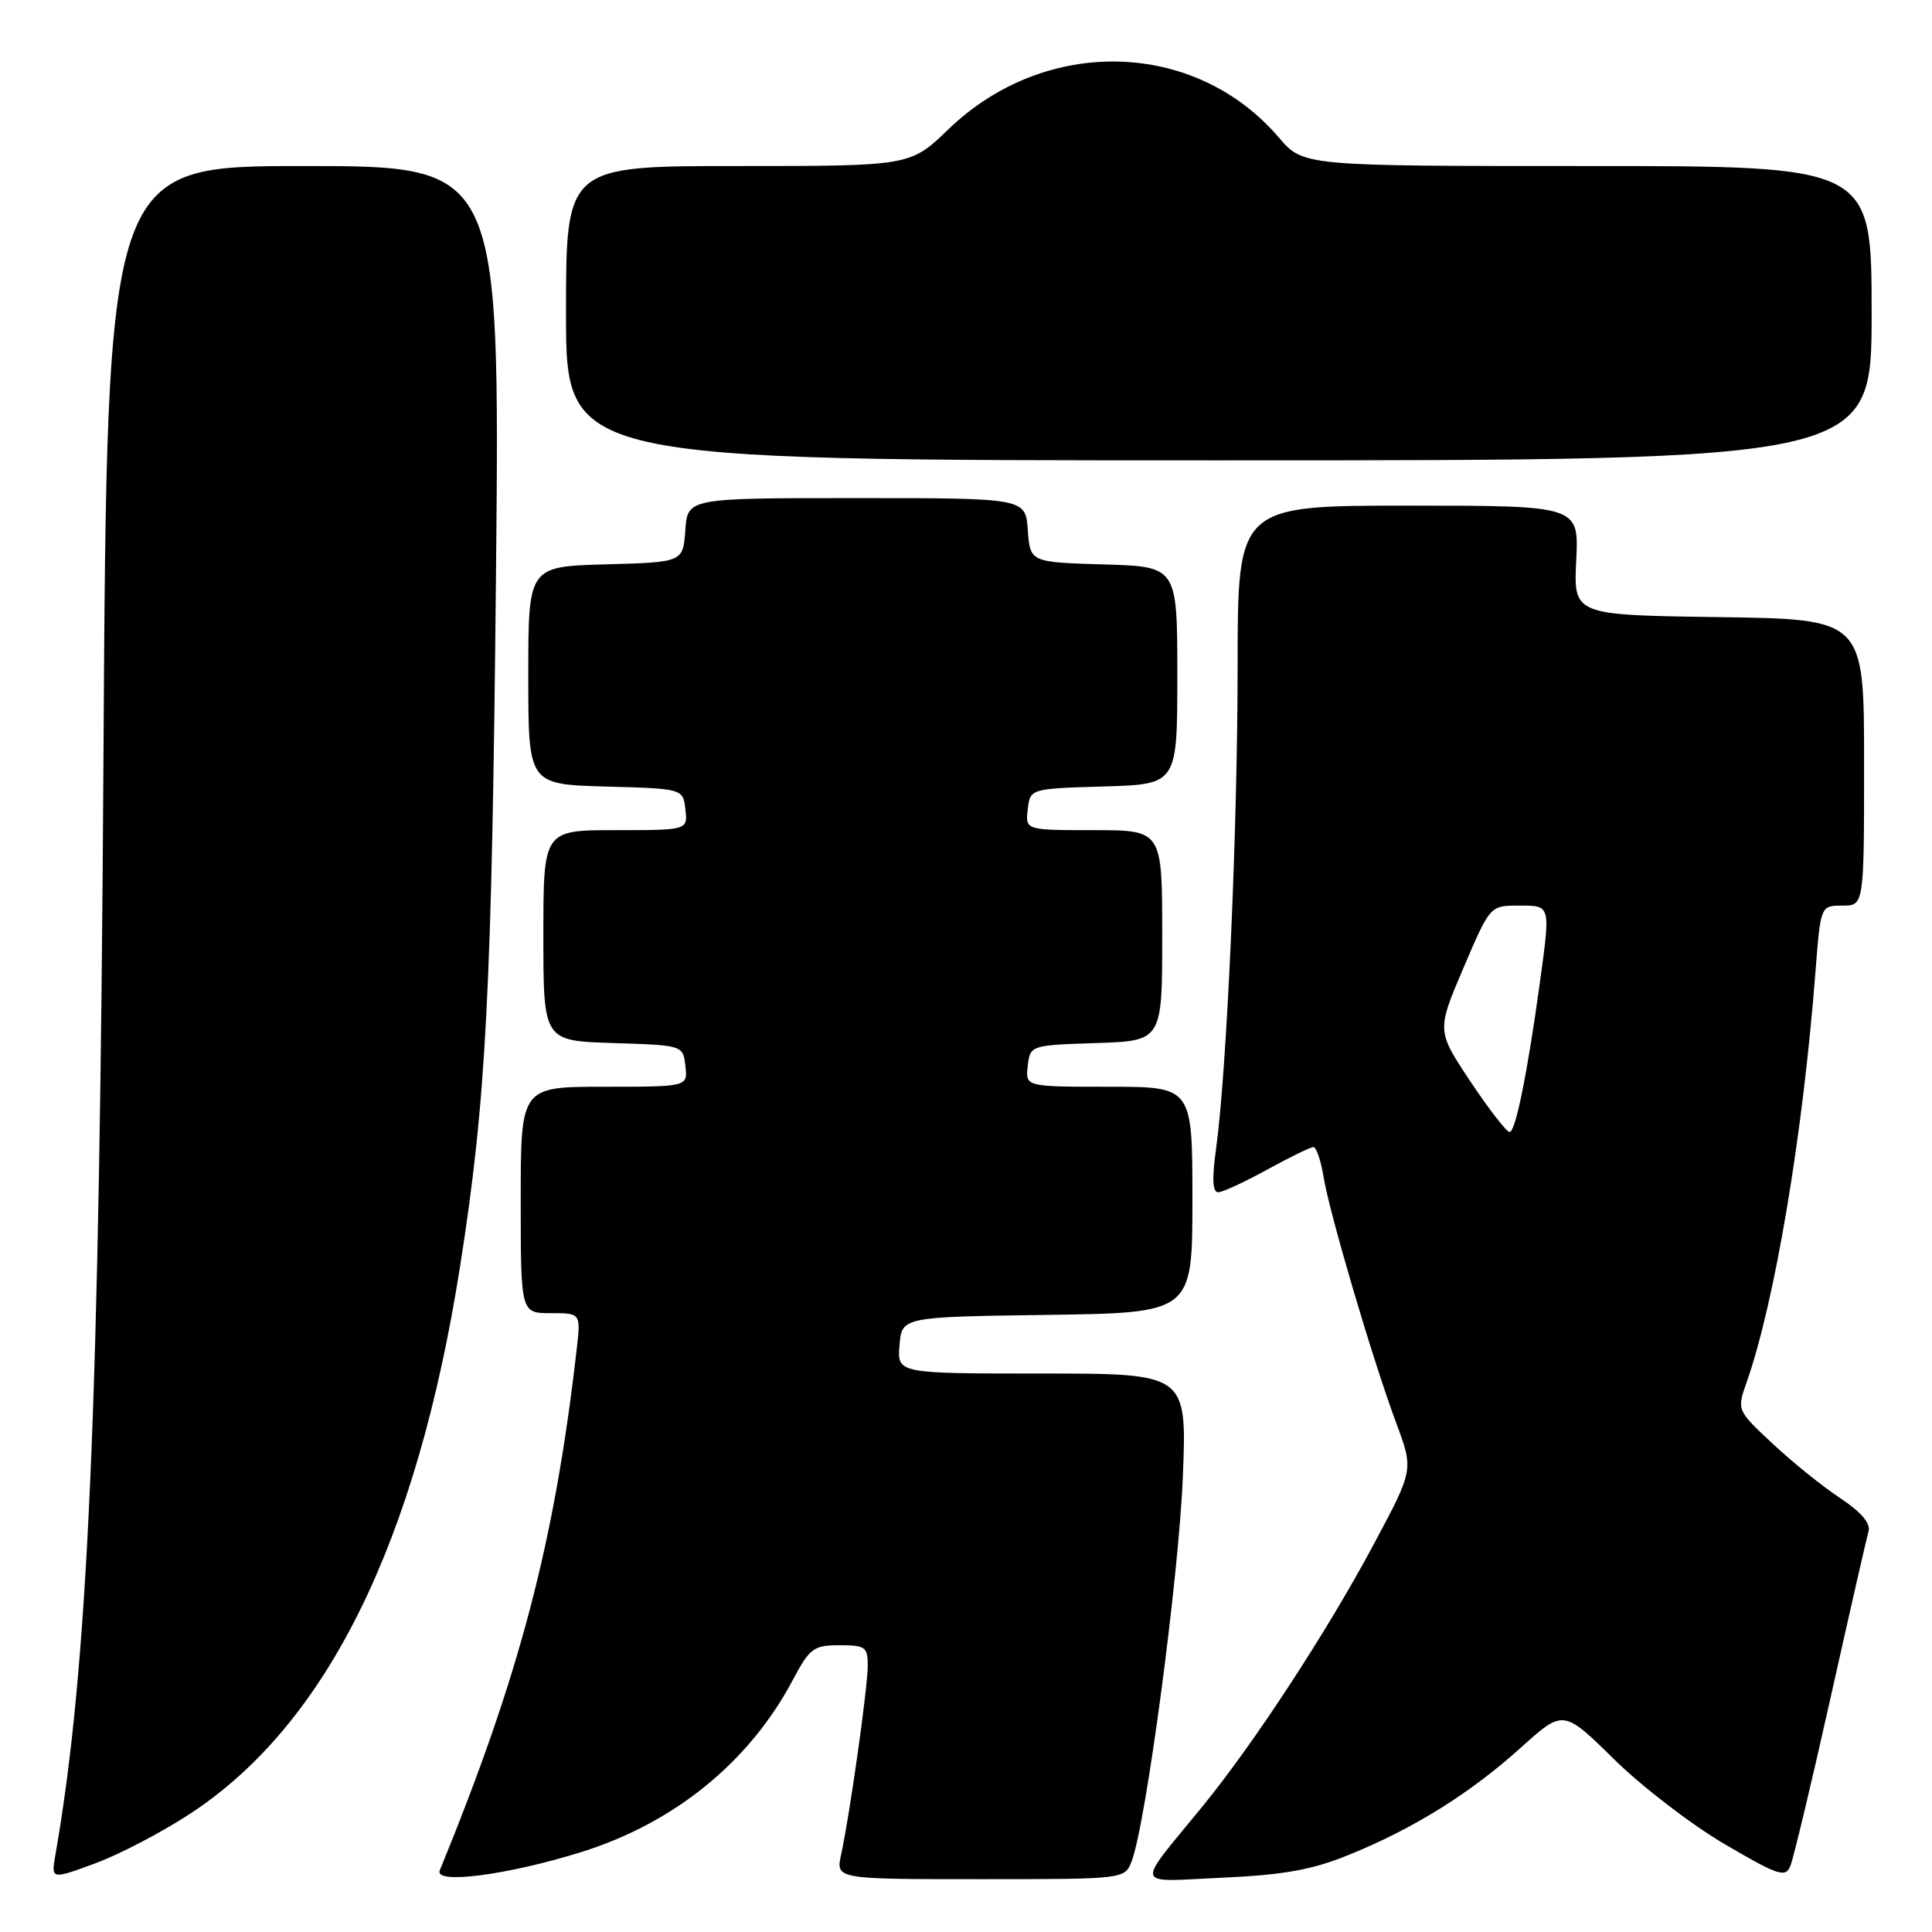 <?xml version="1.0" encoding="UTF-8" standalone="no"?>
<!DOCTYPE svg PUBLIC "-//W3C//DTD SVG 1.1//EN" "http://www.w3.org/Graphics/SVG/1.1/DTD/svg11.dtd" >
<svg xmlns="http://www.w3.org/2000/svg" xmlns:xlink="http://www.w3.org/1999/xlink" version="1.1" viewBox="0 0 256 256">
 <g >
 <path fill="currentColor"
d=" M 25.31 240.25 C 43.34 228.38 55.19 204.34 60.93 168.00 C 64.43 145.84 65.17 131.51 65.72 76.25 C 66.25 22.00 66.25 22.00 40.22 22.00 C 14.18 22.00 14.18 22.00 13.71 100.25 C 13.20 186.39 11.68 221.02 7.34 245.78 C 6.77 249.06 6.77 249.06 12.63 246.90 C 15.86 245.71 21.57 242.72 25.31 240.25 Z  M 77.05 245.40 C 89.36 241.55 99.29 233.48 105.05 222.61 C 107.29 218.38 107.81 218.00 111.25 218.00 C 114.68 218.00 115.00 218.24 114.98 220.75 C 114.96 223.73 112.60 240.49 111.45 245.75 C 110.75 249.00 110.75 249.00 129.90 249.00 C 149.05 249.00 149.05 249.00 149.96 246.59 C 151.85 241.63 156.19 208.99 156.73 195.75 C 157.28 182.00 157.28 182.00 138.08 182.00 C 118.88 182.00 118.88 182.00 119.19 178.25 C 119.50 174.50 119.50 174.50 138.75 174.23 C 158.00 173.96 158.00 173.96 158.00 158.98 C 158.00 144.00 158.00 144.00 146.93 144.00 C 135.87 144.00 135.87 144.00 136.18 141.25 C 136.50 138.51 136.53 138.50 145.25 138.21 C 154.00 137.92 154.00 137.92 154.00 123.96 C 154.00 110.00 154.00 110.00 144.93 110.00 C 135.87 110.00 135.87 110.00 136.18 107.25 C 136.50 104.50 136.50 104.50 146.25 104.21 C 156.00 103.93 156.00 103.93 156.00 89.50 C 156.00 75.07 156.00 75.07 146.25 74.79 C 136.50 74.50 136.50 74.50 136.19 70.25 C 135.89 66.00 135.89 66.00 113.50 66.00 C 91.11 66.00 91.11 66.00 90.81 70.25 C 90.50 74.50 90.50 74.50 80.25 74.78 C 70.00 75.07 70.00 75.07 70.00 89.50 C 70.00 103.93 70.00 103.93 80.25 104.22 C 90.50 104.50 90.50 104.50 90.82 107.25 C 91.13 110.00 91.13 110.00 81.57 110.00 C 72.00 110.00 72.00 110.00 72.00 123.96 C 72.00 137.92 72.00 137.92 81.25 138.21 C 90.50 138.50 90.50 138.50 90.82 141.25 C 91.13 144.00 91.13 144.00 80.07 144.00 C 69.00 144.00 69.00 144.00 69.00 159.00 C 69.00 174.00 69.00 174.00 72.98 174.00 C 76.96 174.00 76.96 174.00 76.42 178.75 C 73.48 204.42 68.88 221.93 58.27 247.84 C 57.49 249.73 67.24 248.46 77.05 245.40 Z  M 178.78 245.76 C 187.34 242.28 194.80 237.63 201.51 231.58 C 207.15 226.50 207.15 226.50 213.86 233.10 C 217.55 236.73 224.15 241.80 228.53 244.36 C 235.63 248.52 236.58 248.84 237.23 247.26 C 237.63 246.29 240.03 236.28 242.55 225.00 C 245.07 213.72 247.34 203.78 247.59 202.90 C 247.89 201.85 246.59 200.33 243.82 198.50 C 241.50 196.97 237.47 193.72 234.87 191.28 C 230.14 186.86 230.14 186.86 231.43 183.18 C 235.18 172.53 238.90 150.31 240.56 128.75 C 241.24 120.00 241.24 120.00 244.12 120.00 C 247.00 120.00 247.00 120.00 247.00 101.02 C 247.00 82.04 247.00 82.04 227.75 81.77 C 208.50 81.50 208.50 81.50 208.86 74.25 C 209.21 67.00 209.21 67.00 186.61 67.00 C 164.00 67.00 164.00 67.00 163.99 88.25 C 163.99 110.01 162.56 141.98 161.13 152.25 C 160.58 156.20 160.67 157.99 161.42 157.98 C 162.01 157.97 164.93 156.62 167.91 154.98 C 170.89 153.34 173.64 152.00 174.03 152.00 C 174.42 152.00 175.02 153.75 175.37 155.89 C 176.13 160.67 181.92 180.29 185.03 188.62 C 187.31 194.75 187.31 194.75 182.03 204.62 C 175.91 216.09 166.19 230.97 159.31 239.39 C 150.34 250.37 150.04 249.35 162.03 248.80 C 170.17 248.43 173.90 247.75 178.78 245.76 Z  M 248.00 41.50 C 248.00 22.00 248.00 22.00 210.35 22.00 C 172.69 22.00 172.69 22.00 169.45 18.22 C 158.35 5.24 138.52 4.74 125.68 17.12 C 120.62 22.00 120.62 22.00 97.81 22.00 C 75.00 22.00 75.00 22.00 75.00 41.50 C 75.00 61.00 75.00 61.00 161.50 61.00 C 248.00 61.00 248.00 61.00 248.00 41.50 Z  M 194.83 143.29 C 190.37 136.58 190.37 136.58 193.90 128.29 C 197.44 120.00 197.44 120.00 201.22 120.00 C 205.54 120.00 205.47 119.77 204.00 130.50 C 202.37 142.31 200.81 150.00 200.03 150.00 C 199.63 150.00 197.29 146.98 194.83 143.29 Z "/>
</g>
</svg>